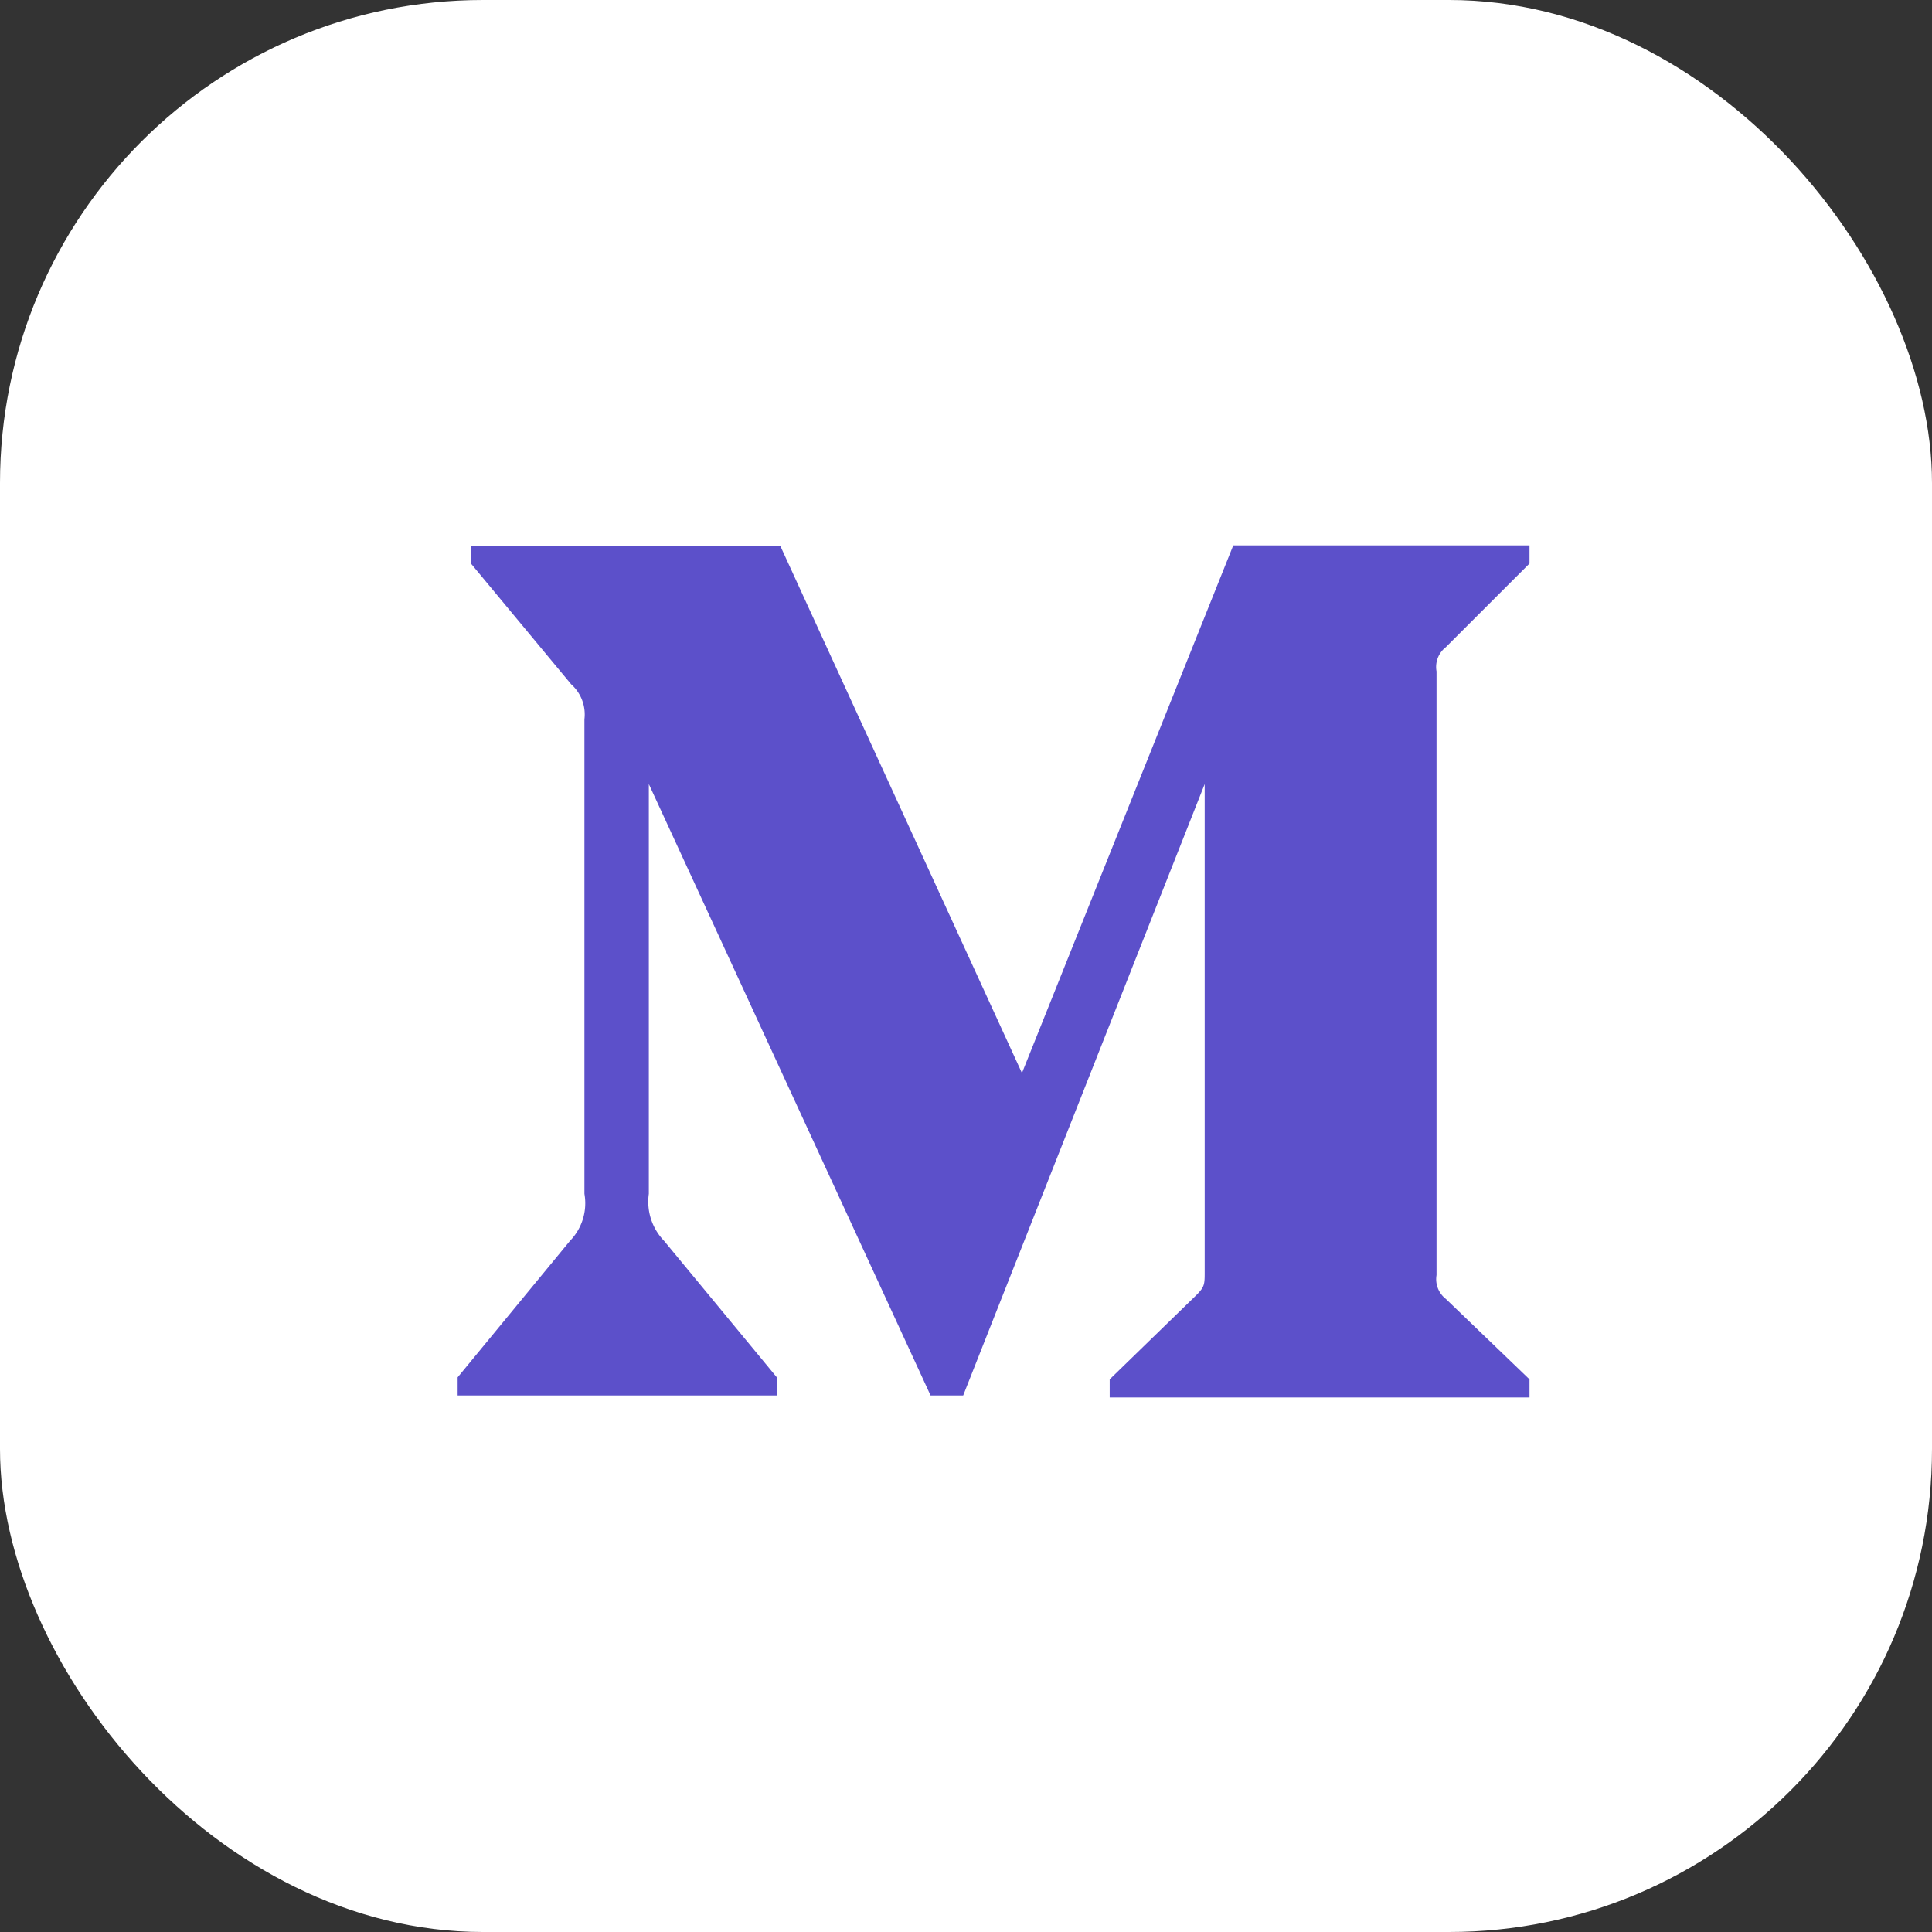 <svg xmlns="http://www.w3.org/2000/svg" viewBox="0 0 48 48"><rect x="0" y="0" width="48" height="48" fill="#333333" stroke="none"/><defs><style>.cls-1{fill:#fff;}.cls-2{fill:#5c50ca;}</style></defs><title>Medium Icon</title><g id="Layer_2" data-name="Layer 2"><g id="Icons"><rect class="cls-1" width="48" height="48" rx="12" ry="12"/><path class="cls-2" d="M19.3,34.22l-2.8-3.39a1.4,1.4,0,0,1-.38-1.17V19.48l7,15.19h.81l6-15.19V31.59c0,.32,0,.38-.21.59l-2.15,2.09v.45H38v-.45l-2.08-2a.62.62,0,0,1-.23-.59v-15a.62.62,0,0,1,.23-.6L38,14v-.45H30.64L25.39,26.66l-6-13.09H11.7V14l2.49,3a1,1,0,0,1,.33.87V29.66a1.34,1.34,0,0,1-.36,1.17l-2.79,3.39v.45H19.3Z"/></g></g></svg>
